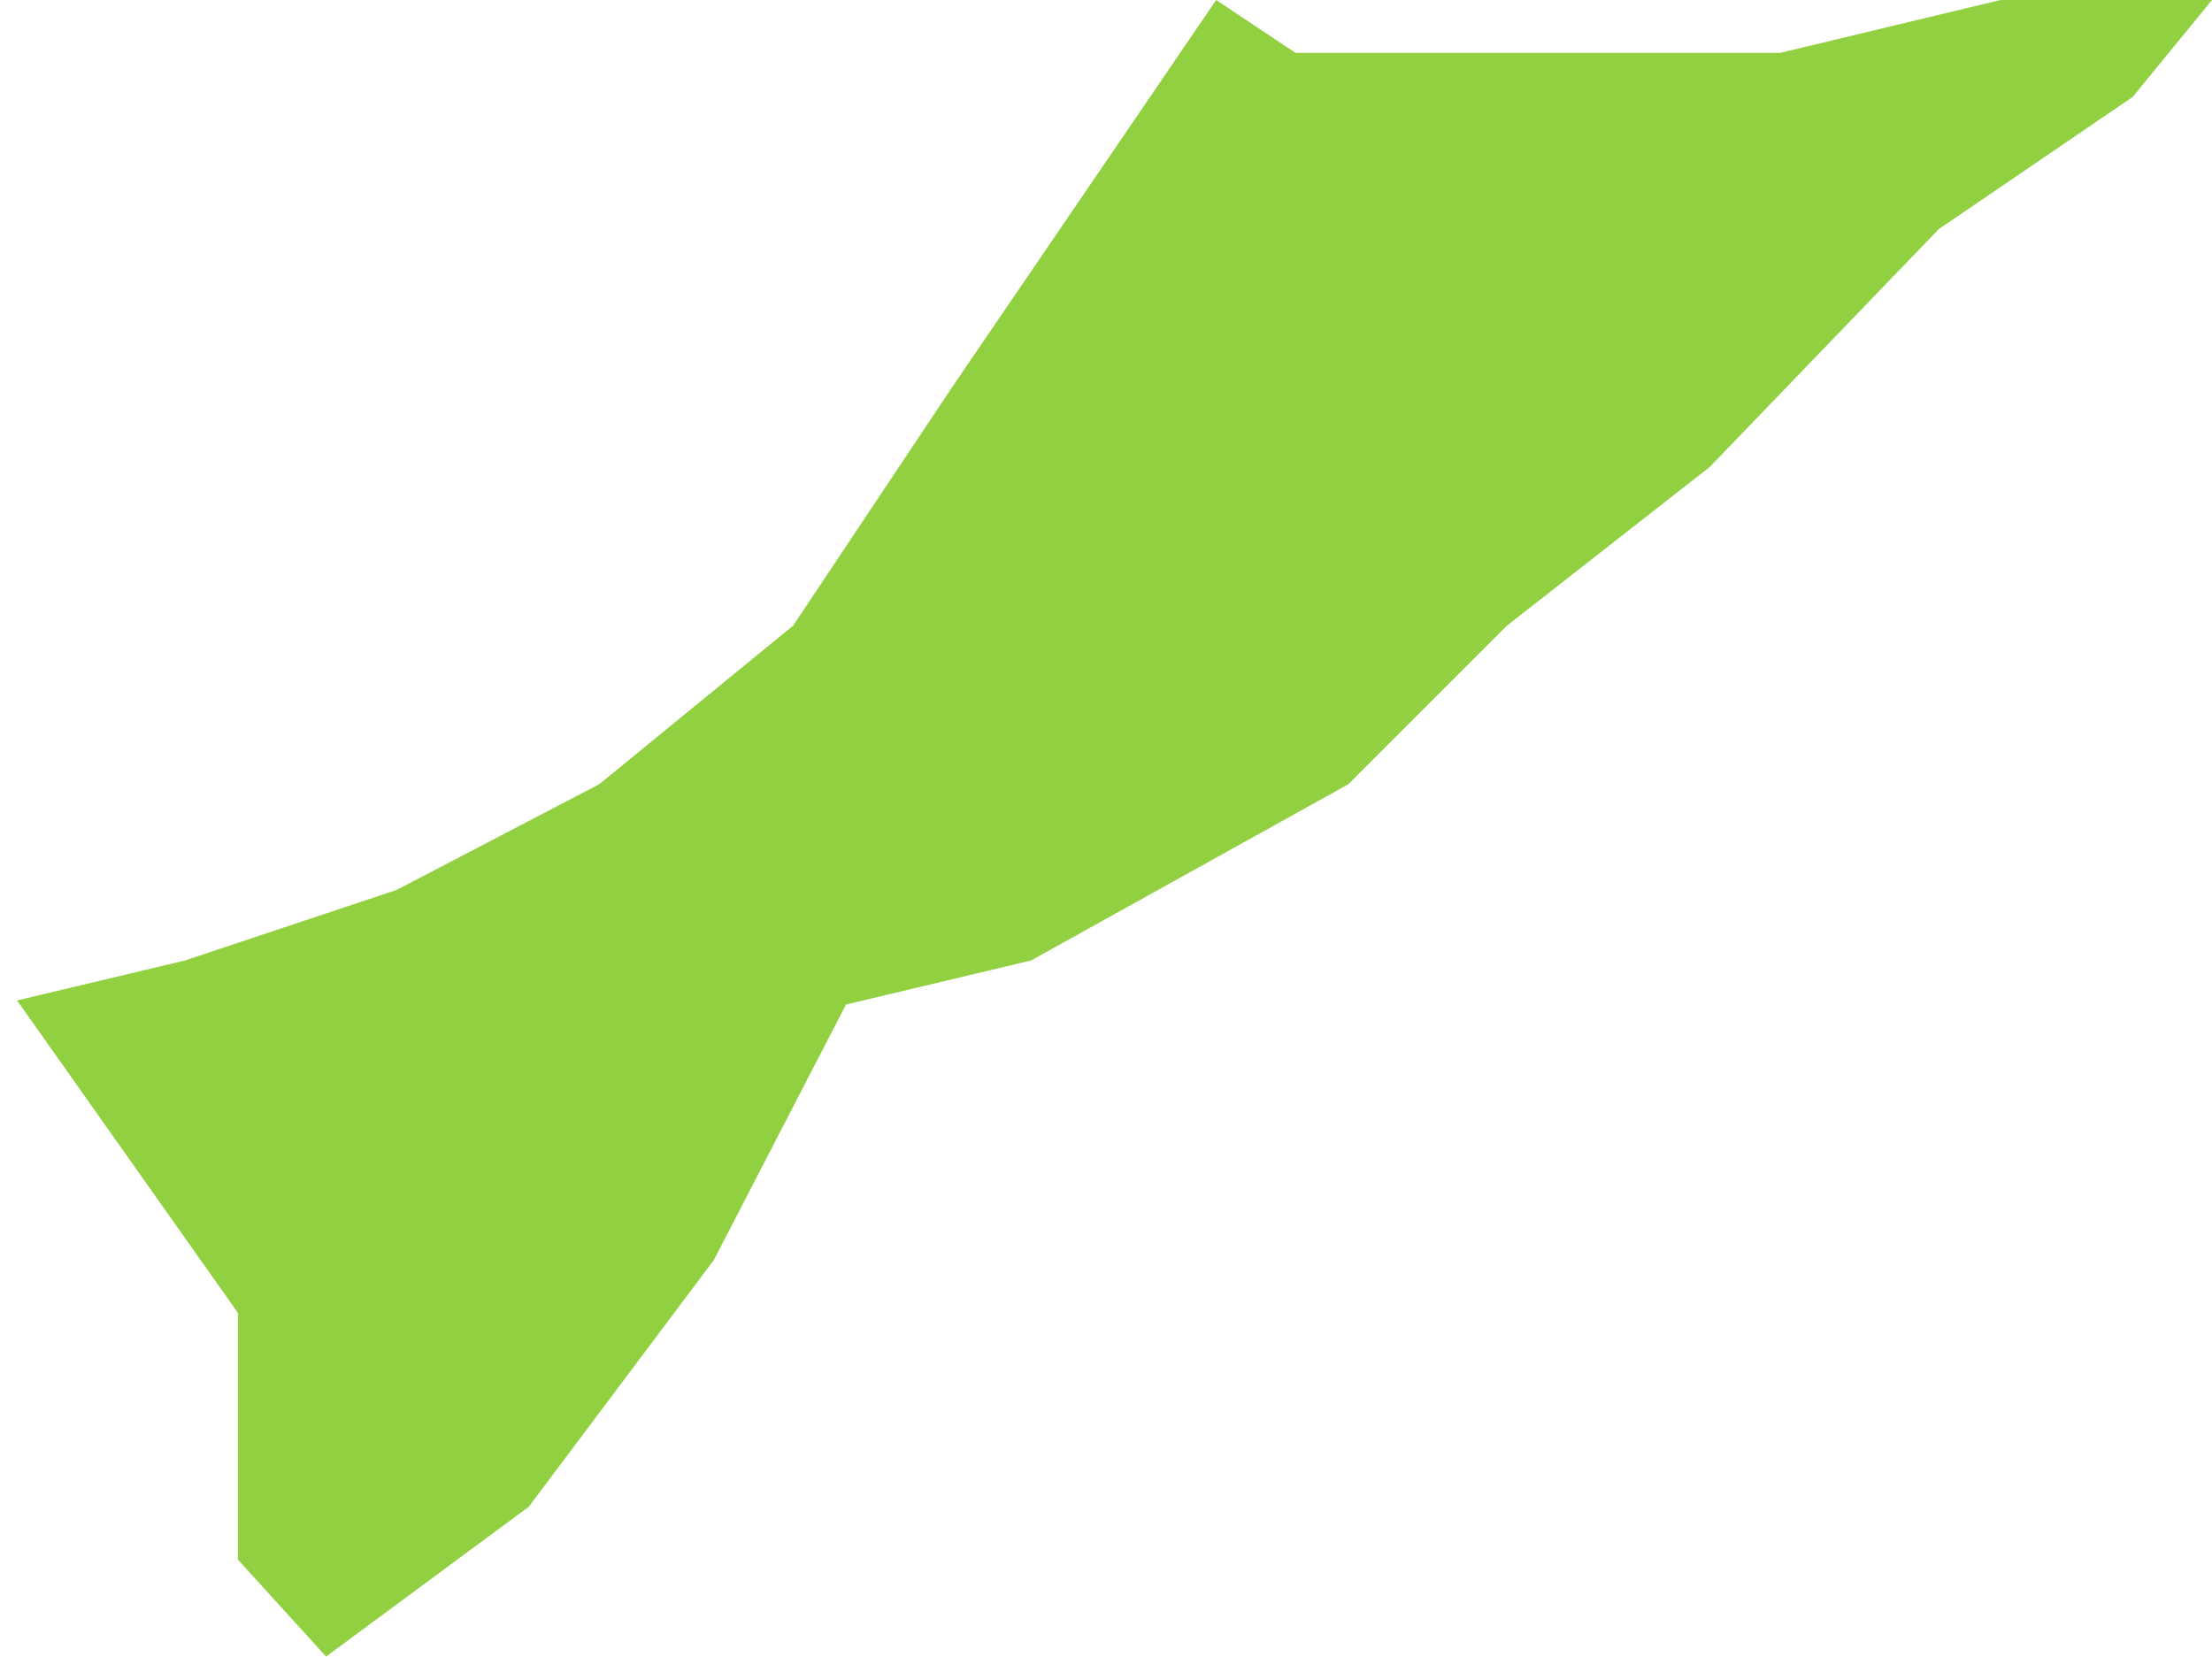 <svg width="502" height="376" viewBox="0 0 502 376" fill="none" xmlns="http://www.w3.org/2000/svg">
<path d="M90 202L42 218L3.876 227.077L54 298V354L74 376L120 342L162 286L192 228L234 218L306 178L342 142L388 106L440 52L484 22L502 0H454L404 12H342H294L276 0L216 88L180 142L136 178L90 202Z" fill="#91D141"/>
</svg>
